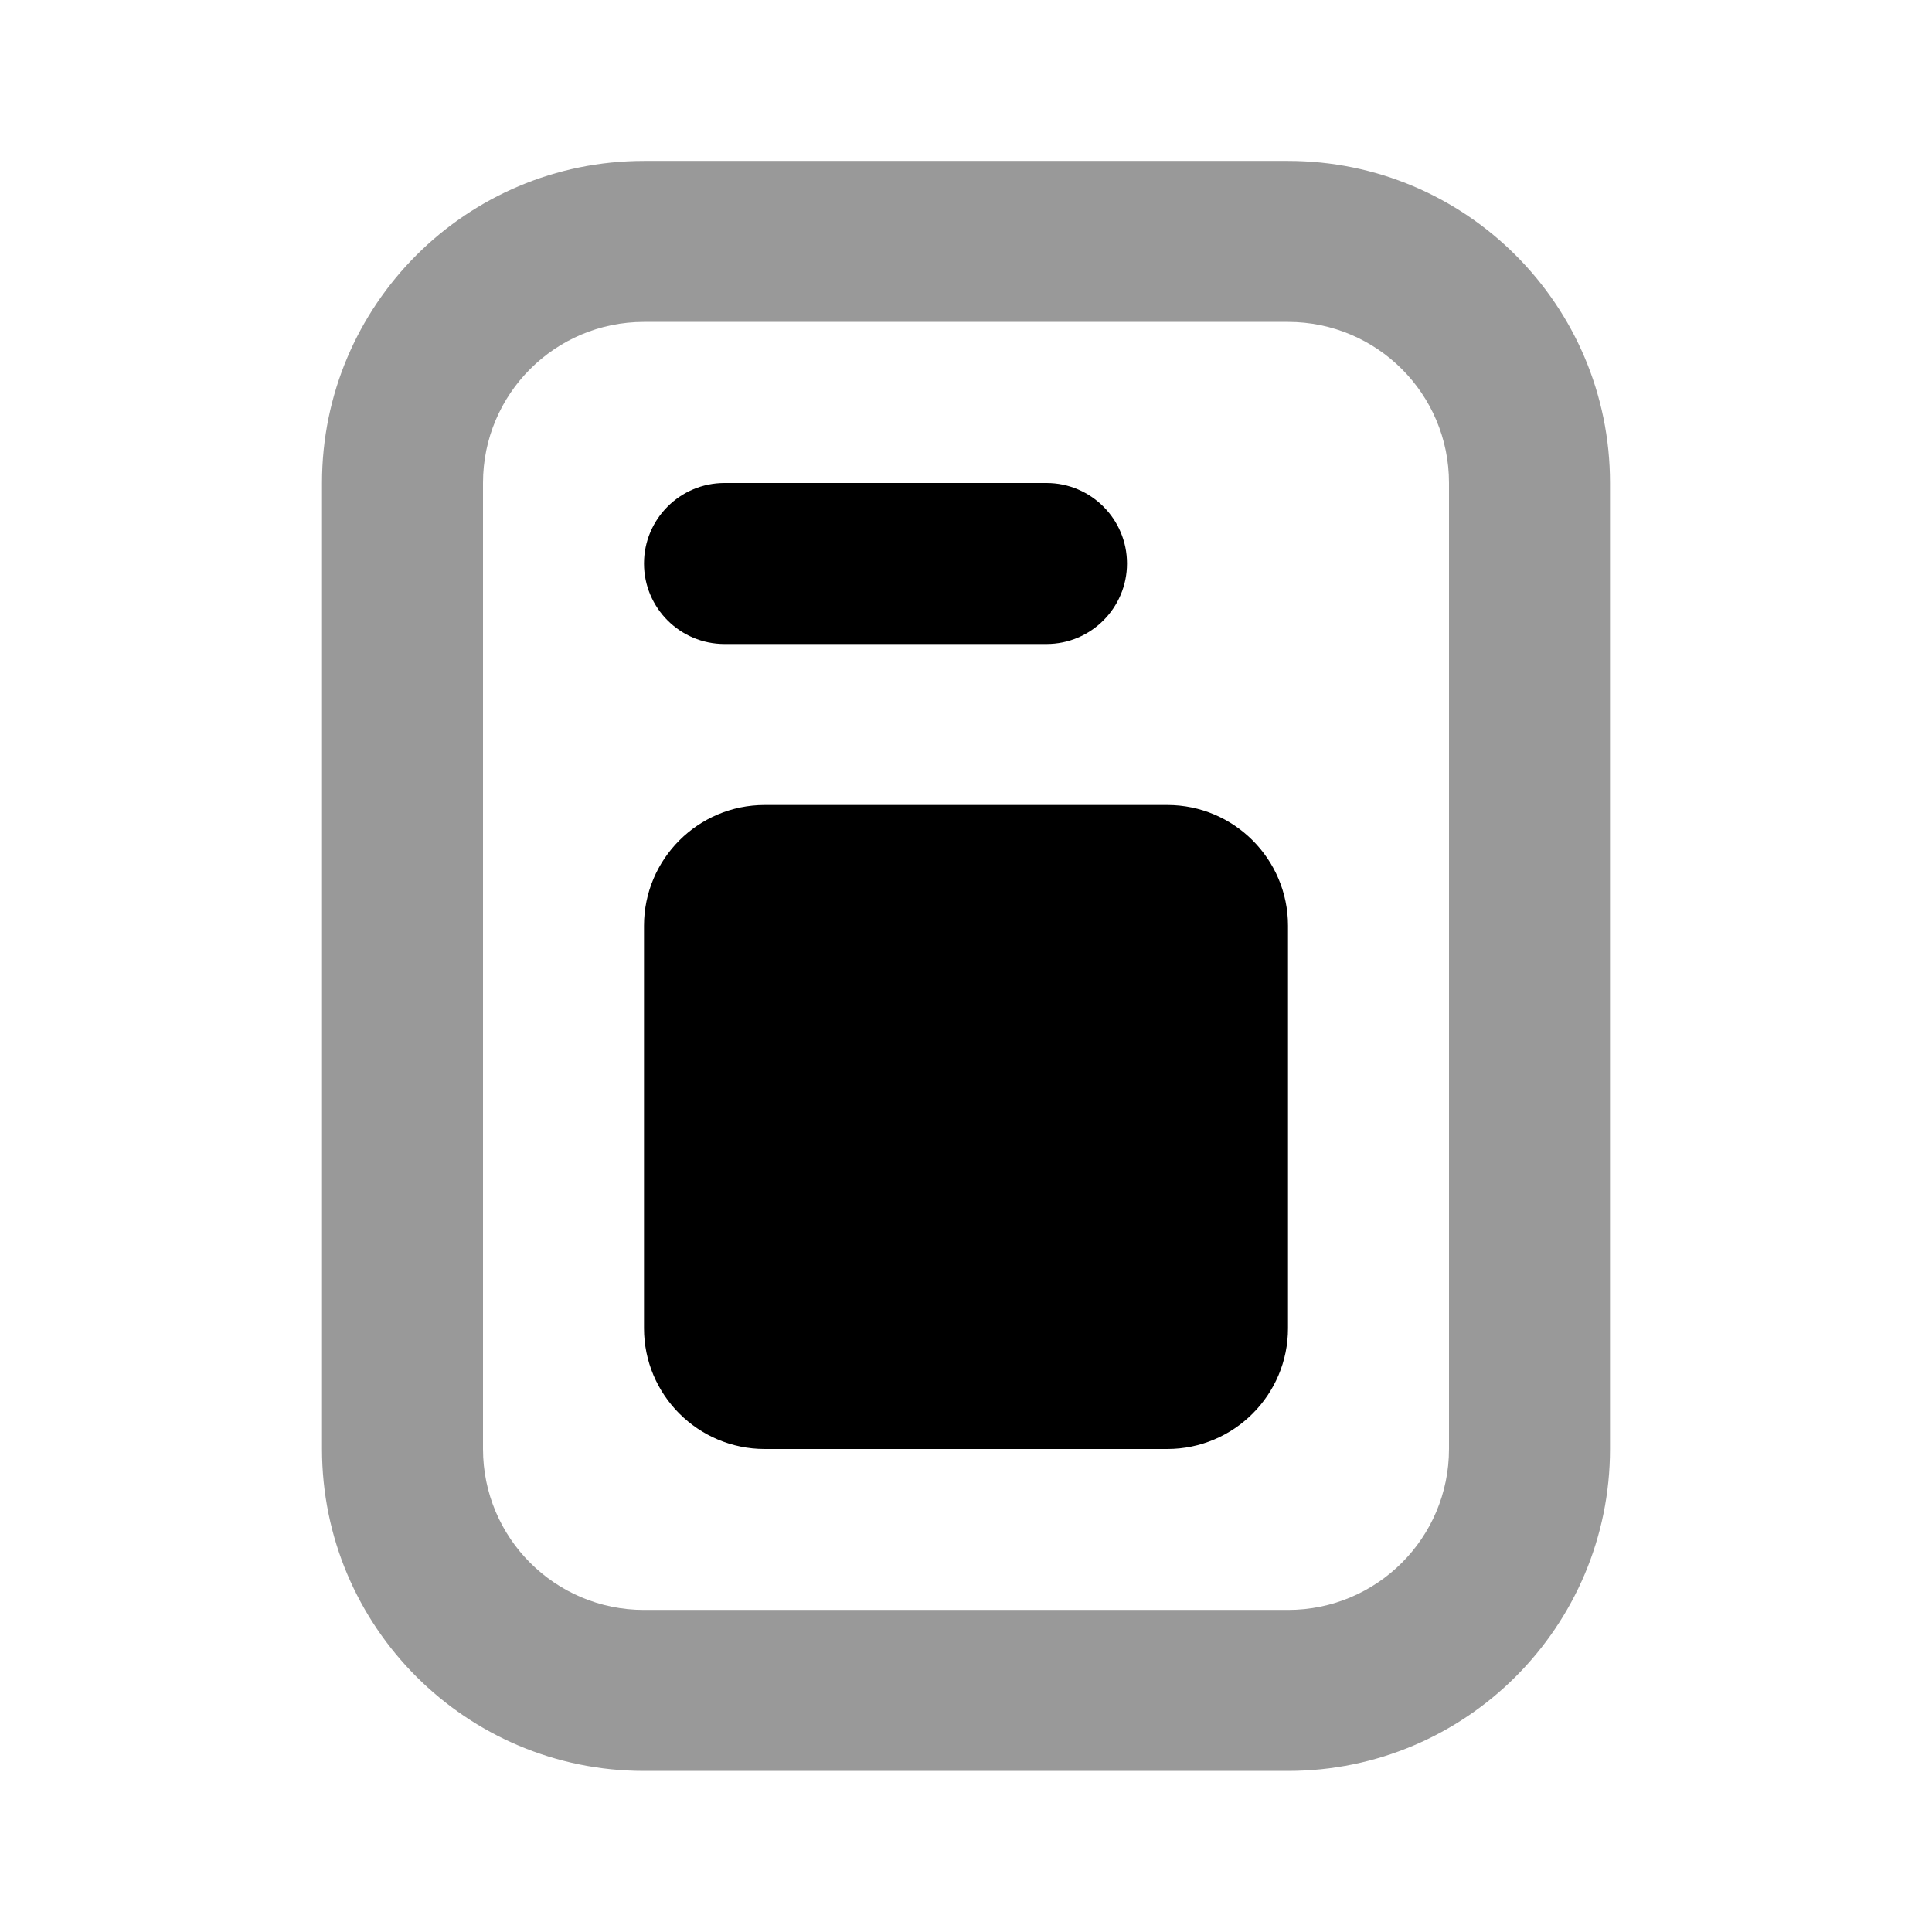 <svg width="24" height="24" viewBox="0 0 24 24" fill="none" xmlns="http://www.w3.org/2000/svg">
<path d="M8 1.999C5.791 1.999 4 3.79 4 5.999V17.999C4 20.208 5.791 21.999 8 21.999H16C18.209 21.999 20 20.208 20 17.999V5.999C20 3.79 18.209 1.999 16 1.999H8ZM8 3.999H16C17.105 3.999 18 4.894 18 5.999V17.999C18 19.104 17.105 19.999 16 19.999H8C6.895 19.999 6 19.104 6 17.999V5.999C6 4.894 6.895 3.999 8 3.999Z" fill="black" fill-opacity="0.4"/>
<path fill-rule="evenodd" clip-rule="evenodd" d="M8 7C8 6.448 8.448 6 9 6H13C13.552 6 14 6.448 14 7C14 7.552 13.552 8 13 8H9C8.448 8 8 7.552 8 7ZM9.5 10H14.5C15.328 10 16 10.672 16 11.5V16.5C16 17.328 15.328 18 14.5 18H9.5C8.672 18 8 17.328 8 16.5V11.5C8 10.672 8.672 10 9.5 10Z" fill="black"/>
</svg>
